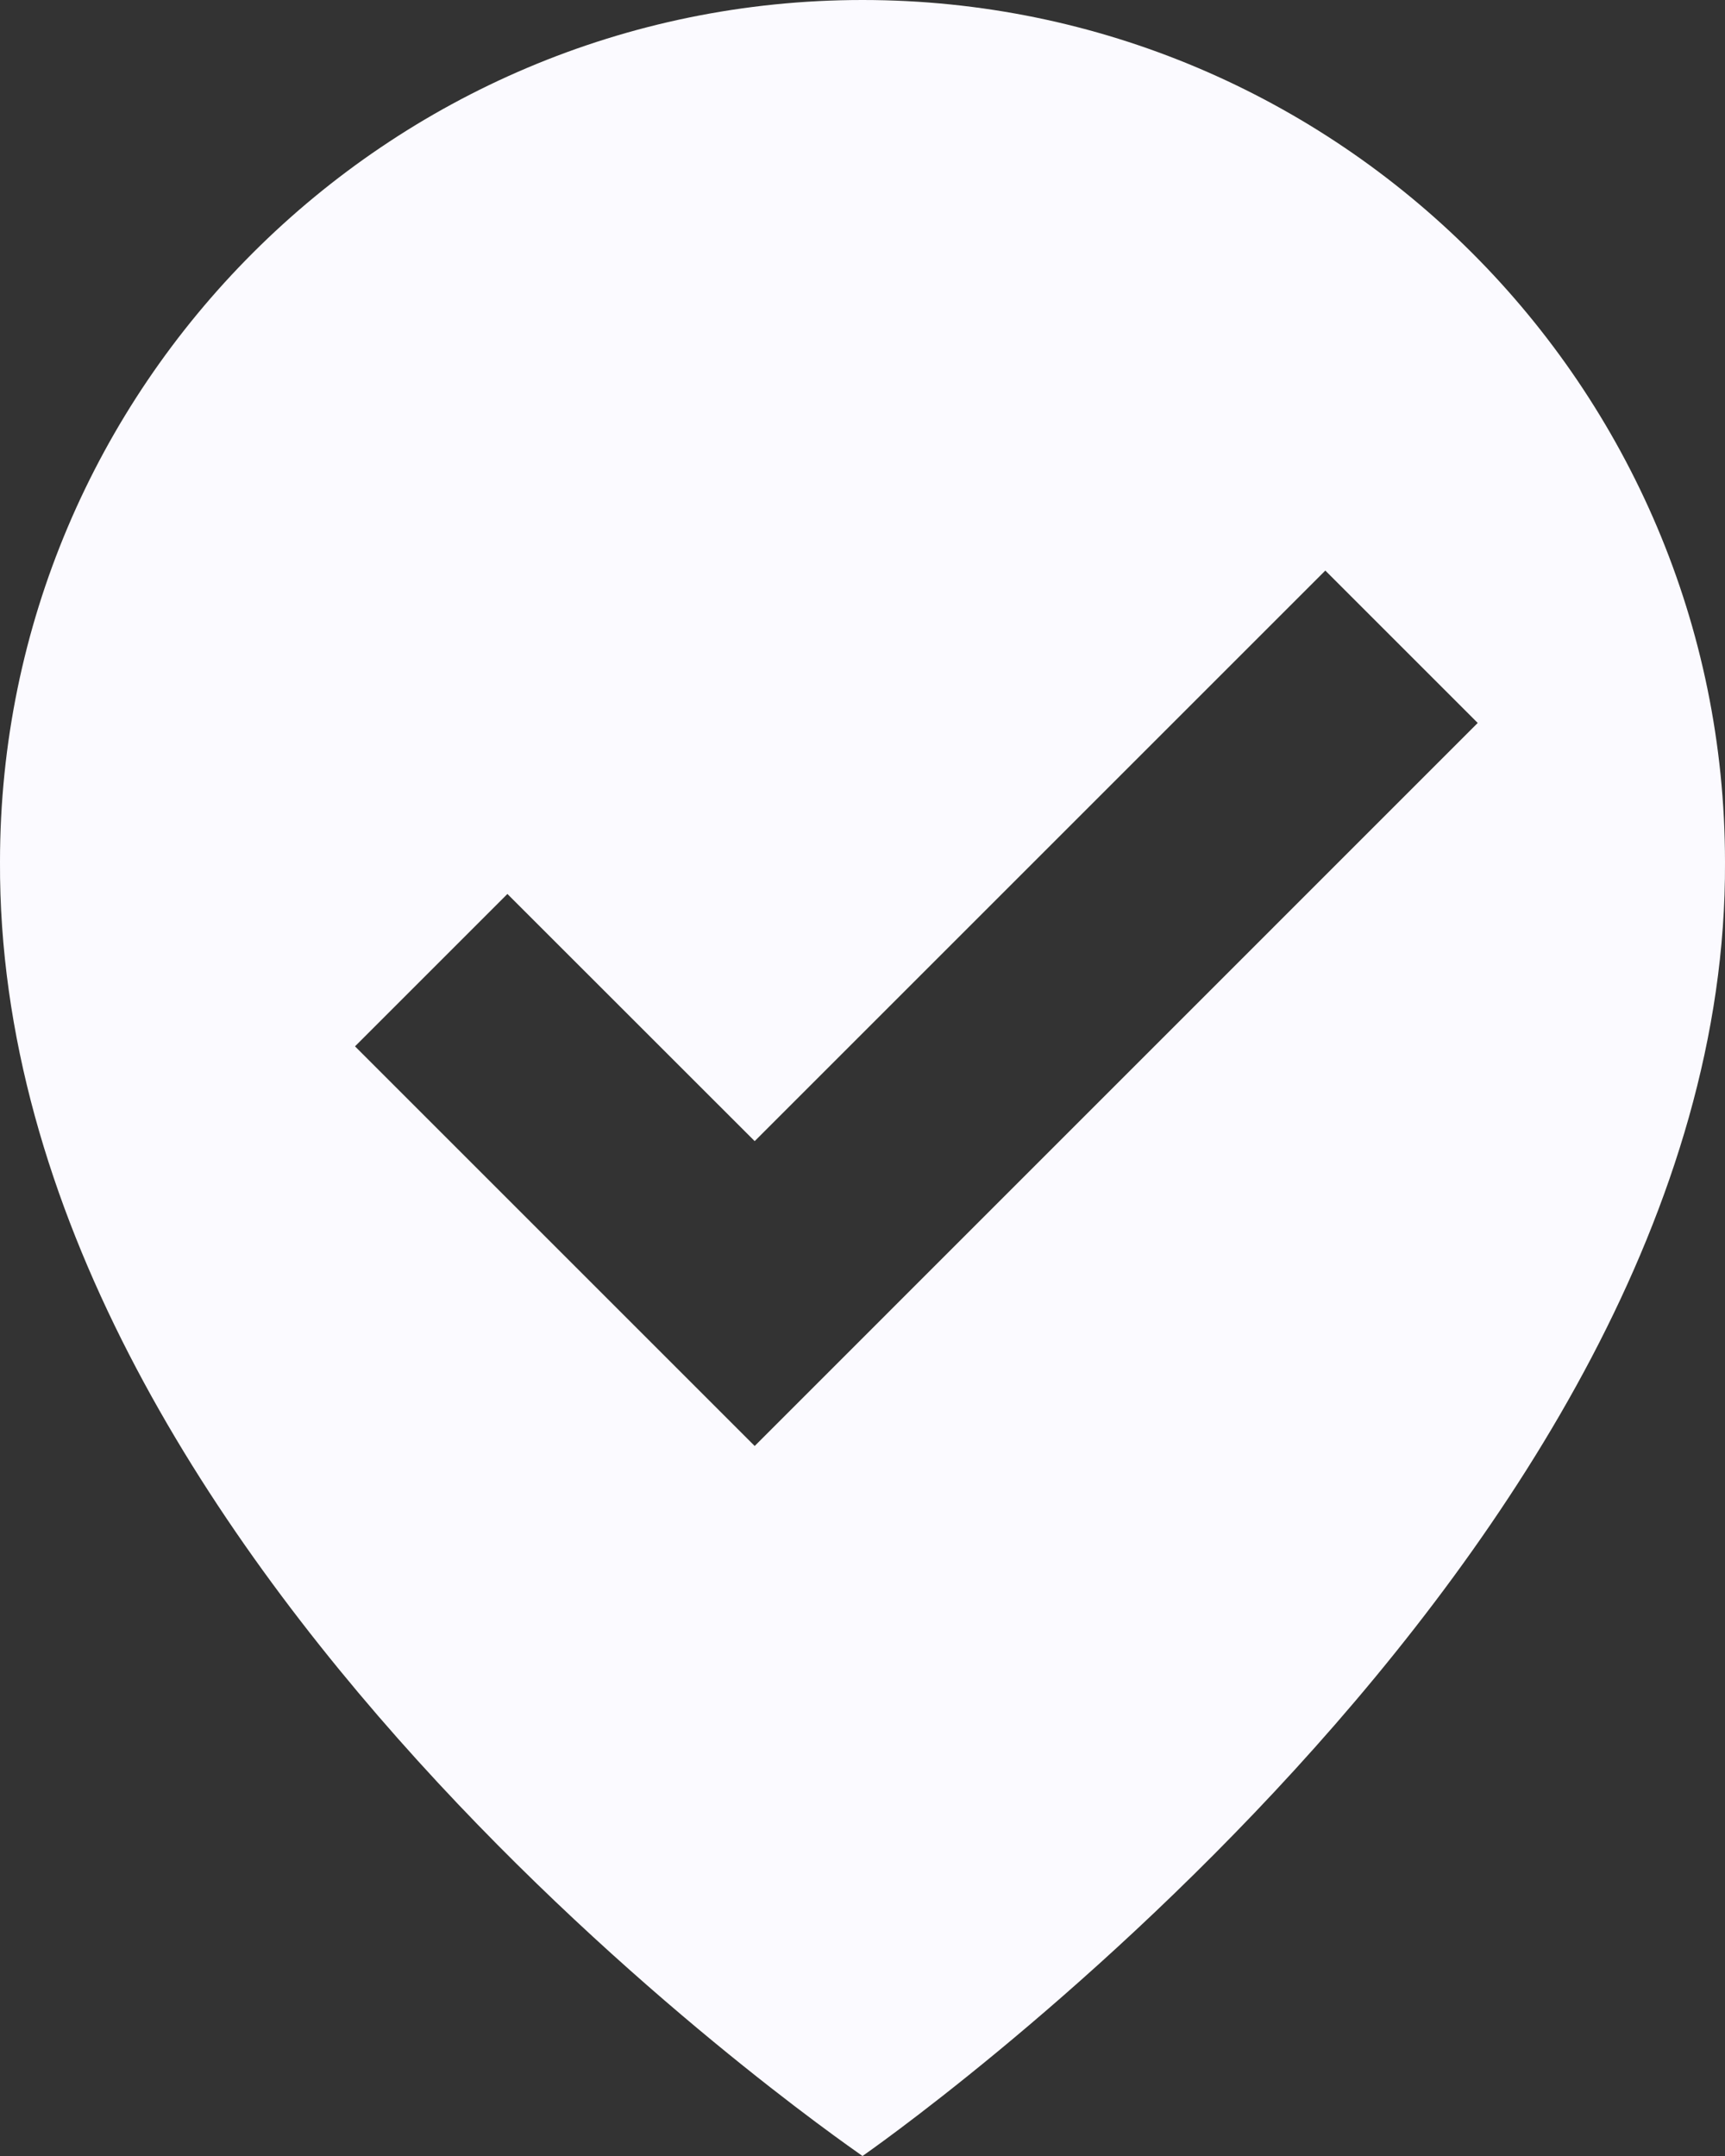 <svg width="20" height="25" viewBox="0 0 20 25" fill="none" xmlns="http://www.w3.org/2000/svg">
<rect x="0" y="0" width="20" height="25" fill="#333333" stroke="none"/>
<path d="M10 -0C4.487 -0 -0 4.486 -0 9.993C-0.037 18.05 9.62 24.73 10 25C10 25 20.037 18.05 20 10C20 4.486 15.513 -0 10 -0ZM8.75 16.767L4.116 12.133L5.883 10.366L8.75 13.232L15.366 6.616L17.133 8.383L8.75 16.767Z" fill="#FBFAFF"/>
</svg>
